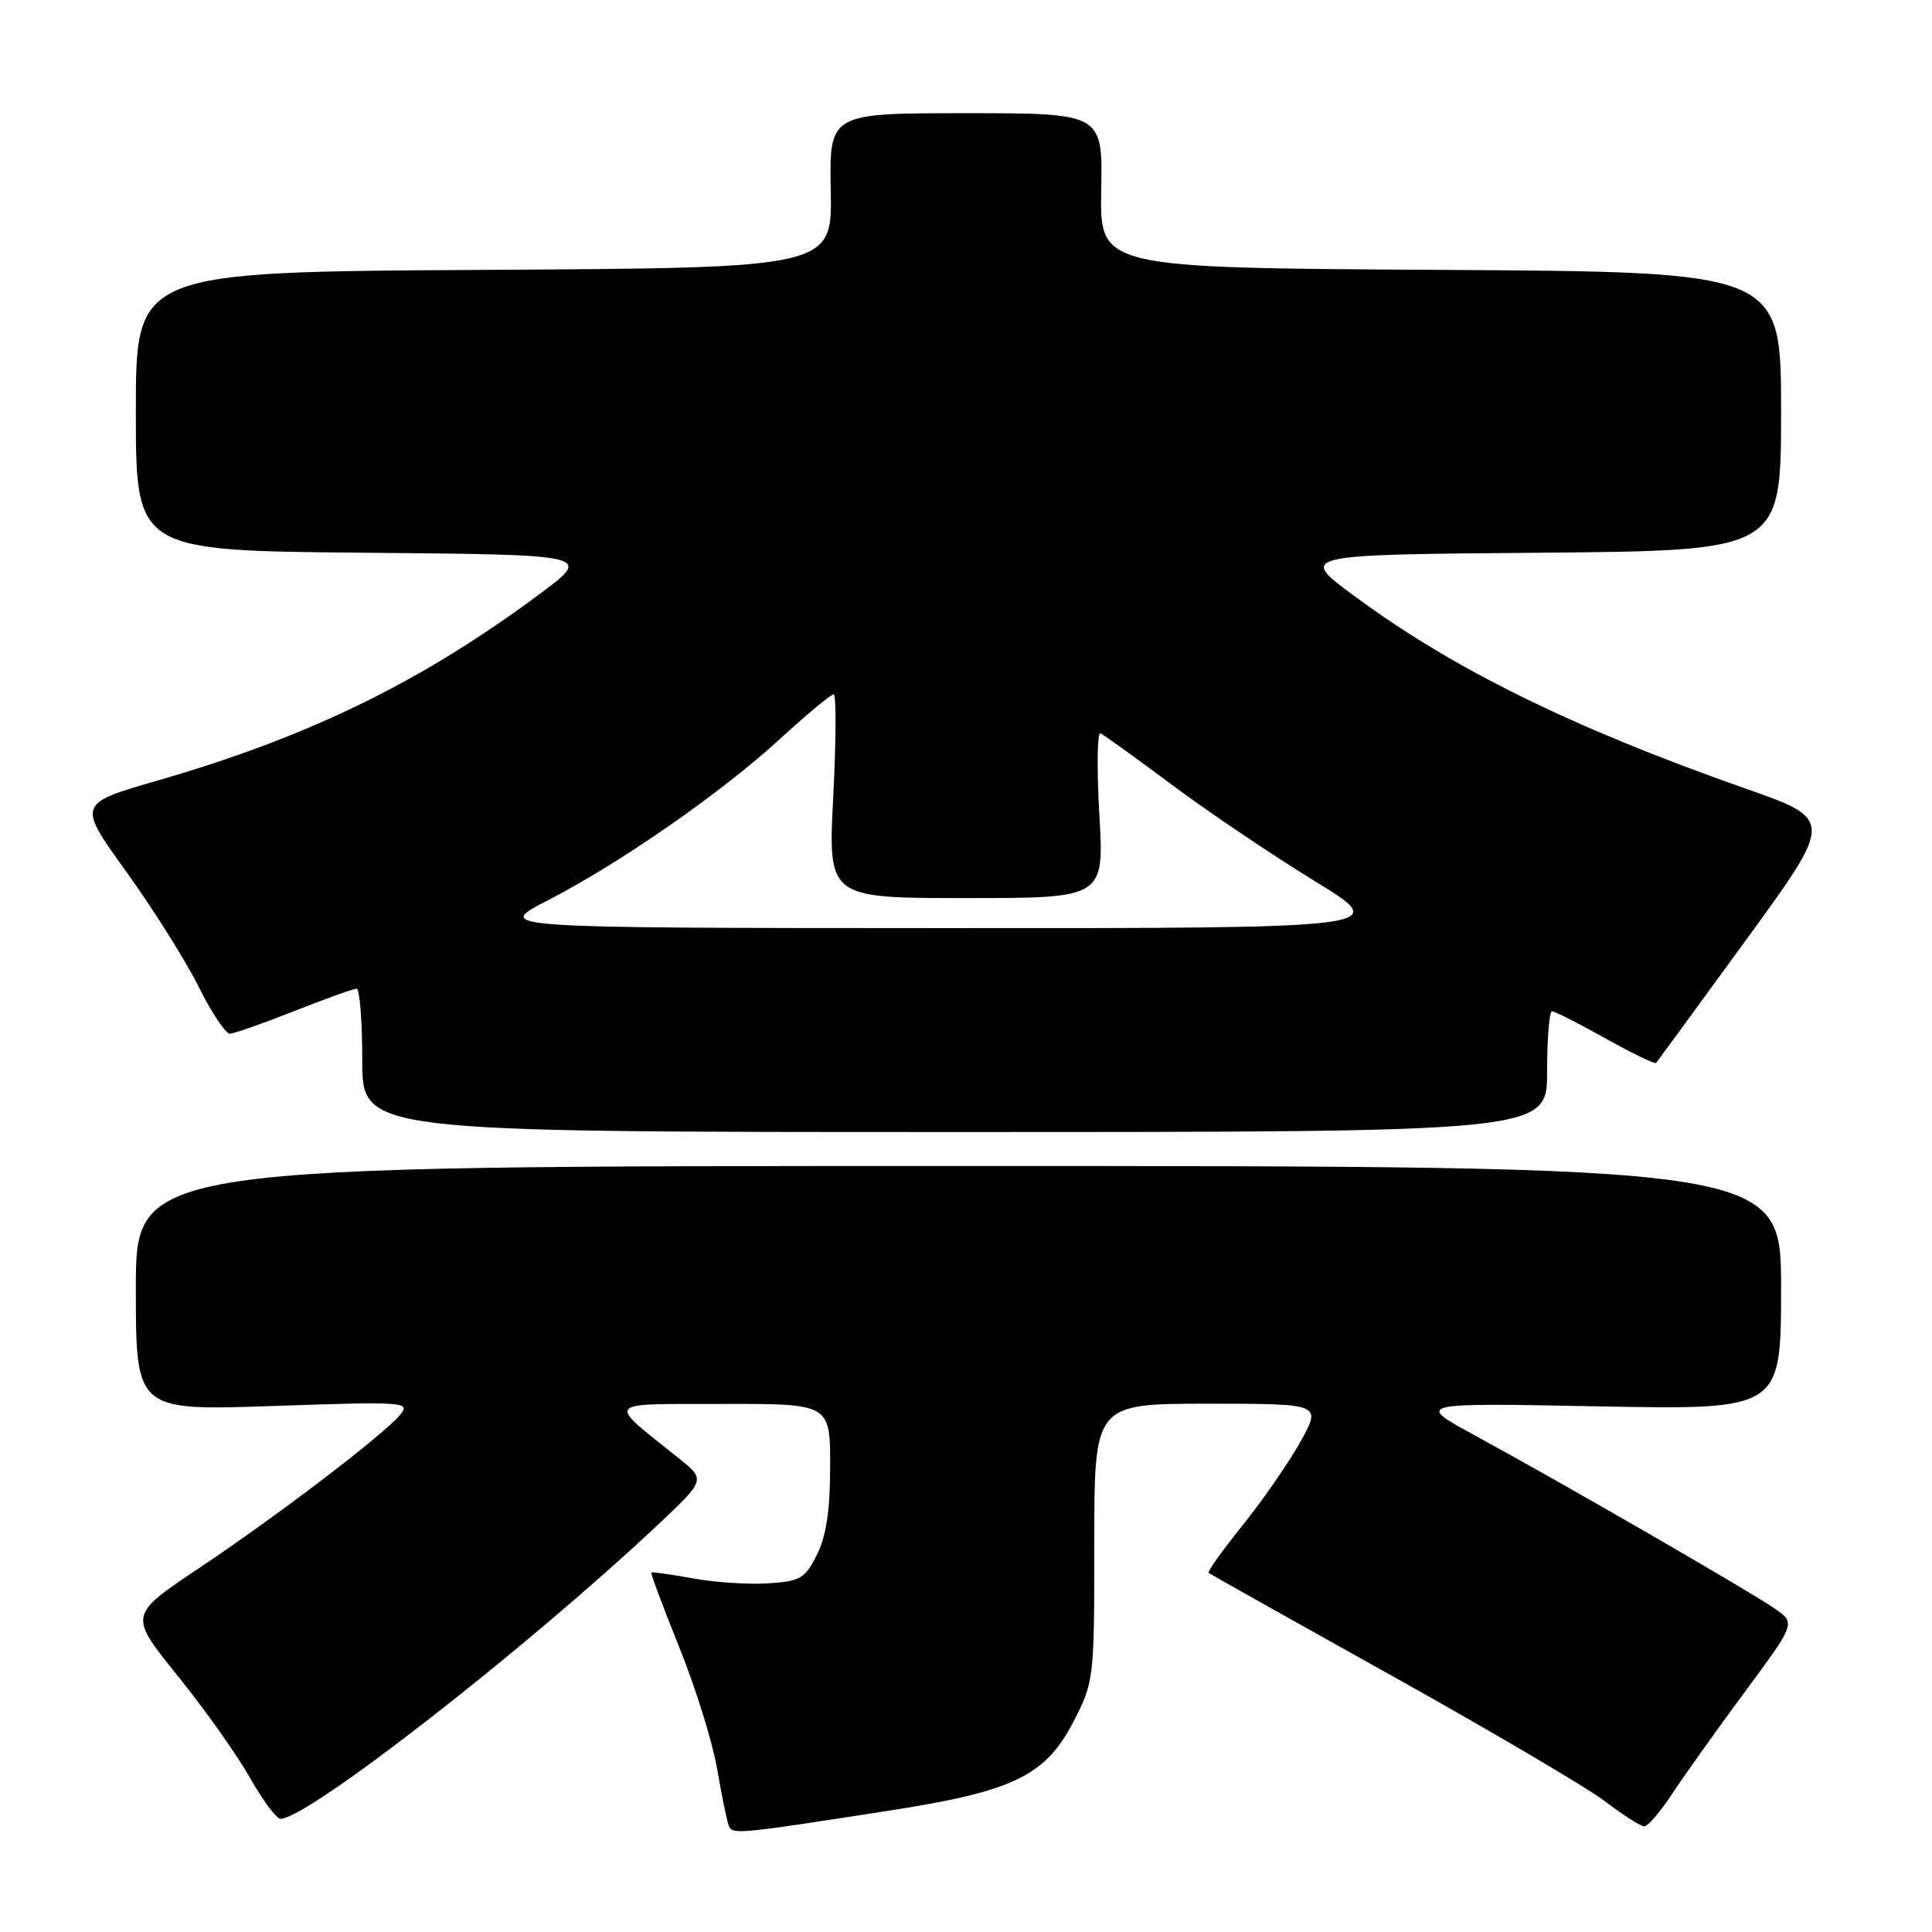 <?xml version="1.0" encoding="UTF-8" standalone="no"?>
<!DOCTYPE svg PUBLIC "-//W3C//DTD SVG 1.1//EN" "http://www.w3.org/Graphics/SVG/1.1/DTD/svg11.dtd" >
<svg xmlns="http://www.w3.org/2000/svg" xmlns:xlink="http://www.w3.org/1999/xlink" version="1.1" viewBox="0 0 256 256">
 <g >
 <path fill="currentColor"
d=" M 118.00 239.89 C 134.26 237.36 138.55 235.28 142.23 228.14 C 144.96 222.85 145.00 222.51 145.00 204.39 C 145.00 186.00 145.00 186.00 160.06 186.00 C 175.12 186.00 175.12 186.00 172.31 191.04 C 170.76 193.82 167.32 198.80 164.65 202.11 C 161.98 205.42 159.96 208.26 160.15 208.42 C 160.34 208.57 171.27 214.71 184.43 222.05 C 197.59 229.39 210.31 236.88 212.69 238.70 C 215.07 240.51 217.40 242.00 217.88 242.00 C 218.35 242.00 219.99 240.09 221.53 237.75 C 223.06 235.41 227.38 229.36 231.12 224.29 C 237.93 215.09 237.93 215.09 235.22 213.18 C 232.07 210.98 207.20 196.61 195.50 190.24 C 187.50 185.88 187.50 185.88 211.75 186.35 C 236.00 186.81 236.00 186.81 236.00 170.66 C 236.00 154.50 236.00 154.50 127.00 154.50 C 18.00 154.50 18.00 154.50 18.00 170.72 C 18.00 186.93 18.00 186.93 36.25 186.30 C 53.67 185.70 54.43 185.76 53.03 187.46 C 50.83 190.12 36.73 200.87 26.28 207.85 C 17.05 214.02 17.05 214.02 23.55 222.06 C 27.12 226.48 31.42 232.55 33.11 235.55 C 34.81 238.55 36.63 241.00 37.17 241.00 C 40.77 241.00 69.60 218.55 87.00 202.20 C 93.50 196.09 93.50 196.09 90.02 193.29 C 80.27 185.47 79.80 186.07 95.75 186.03 C 110.00 186.00 110.00 186.00 110.00 194.25 C 110.00 200.10 109.49 203.52 108.25 206.00 C 106.67 209.17 106.05 209.53 101.79 209.80 C 99.20 209.97 94.70 209.67 91.79 209.14 C 88.88 208.61 86.41 208.26 86.30 208.37 C 86.19 208.48 87.86 212.93 90.00 218.26 C 92.15 223.59 94.39 230.77 94.99 234.22 C 95.59 237.68 96.28 241.07 96.52 241.77 C 96.99 243.14 97.04 243.14 118.00 239.89 Z  M 205.00 142.00 C 205.00 137.60 205.29 134.00 205.65 134.00 C 206.01 134.00 209.20 135.62 212.73 137.59 C 216.26 139.57 219.28 141.03 219.45 140.84 C 219.61 140.65 224.97 133.32 231.36 124.55 C 242.98 108.59 242.98 108.59 231.24 104.47 C 208.34 96.42 192.61 88.68 179.49 79.00 C 172.03 73.50 172.03 73.50 204.02 73.24 C 236.00 72.97 236.00 72.97 236.00 54.50 C 236.00 36.02 236.00 36.02 190.87 35.76 C 145.73 35.50 145.73 35.50 145.92 25.25 C 146.11 15.00 146.11 15.00 128.00 15.00 C 109.89 15.00 109.89 15.00 110.08 25.25 C 110.27 35.50 110.27 35.50 64.13 35.76 C 18.00 36.02 18.00 36.02 18.00 54.50 C 18.00 72.97 18.00 72.97 48.25 73.24 C 78.50 73.50 78.50 73.50 71.53 78.69 C 55.89 90.33 40.98 97.62 20.87 103.43 C 10.25 106.50 10.25 106.50 16.73 115.50 C 20.29 120.45 24.61 127.31 26.32 130.75 C 28.03 134.19 29.90 136.98 30.46 136.97 C 31.03 136.95 34.88 135.60 39.00 133.97 C 43.12 132.34 46.84 131.01 47.25 131.00 C 47.66 131.00 48.00 135.28 48.00 140.50 C 48.00 150.00 48.00 150.00 126.50 150.00 C 205.00 150.00 205.00 150.00 205.00 142.00 Z  M 72.50 119.35 C 82.12 114.40 95.51 105.10 103.30 97.96 C 106.88 94.68 110.10 92.00 110.46 92.00 C 110.82 92.00 110.79 98.08 110.41 105.50 C 109.71 119.00 109.71 119.00 128.01 119.00 C 146.31 119.00 146.31 119.00 145.67 107.92 C 145.32 101.83 145.39 96.99 145.81 97.17 C 146.23 97.35 150.50 100.42 155.30 104.00 C 160.09 107.58 168.60 113.31 174.21 116.75 C 184.41 123.00 184.41 123.00 124.96 122.98 C 65.50 122.96 65.50 122.96 72.50 119.35 Z "/>
</g>
</svg>